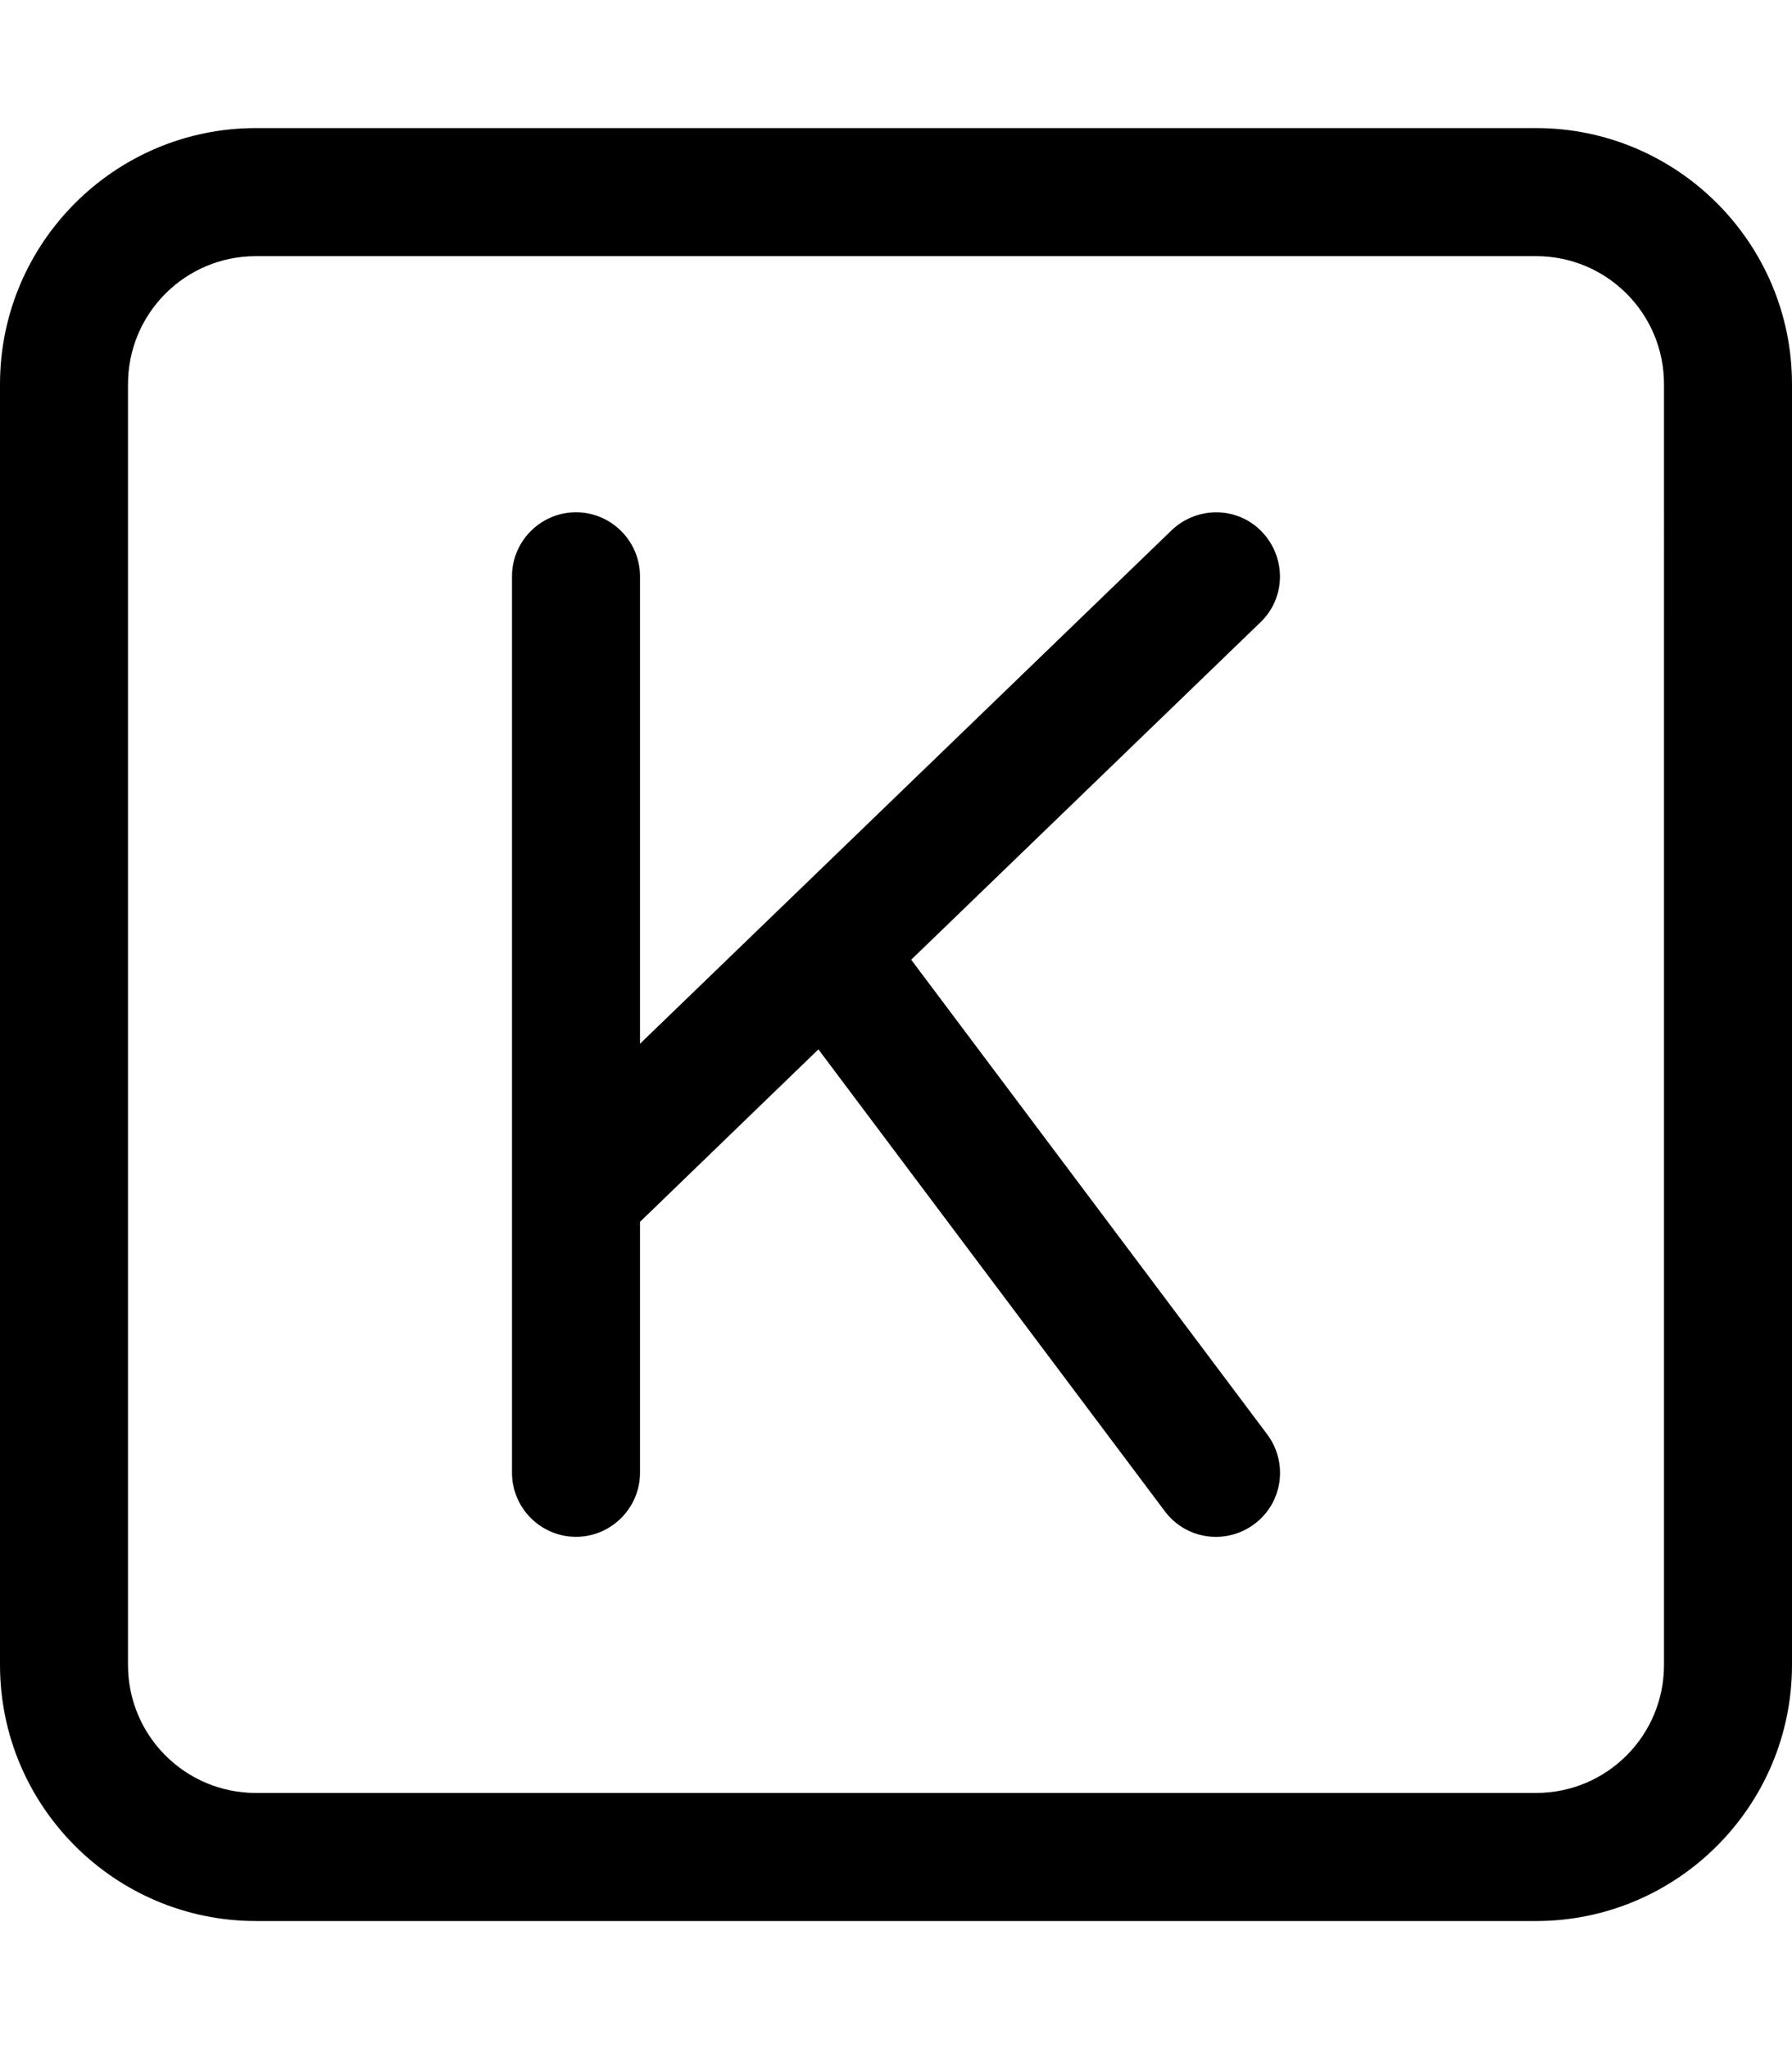 <svg xmlns="http://www.w3.org/2000/svg" viewBox="0 0 448 512" fill="currentColor"><!--! Font Awesome Pro 6.5.0 by @fontawesome - https://fontawesome.com License - https://fontawesome.com/license (Commercial License) Copyright 2023 Fonticons, Inc. --><path d="M64 64C46.3 64 32 78.3 32 96V416c0 17.7 14.3 32 32 32H384c17.7 0 32-14.3 32-32V96c0-17.7-14.3-32-32-32H64zM0 96C0 60.7 28.7 32 64 32H384c35.3 0 64 28.7 64 64V416c0 35.3-28.7 64-64 64H64c-35.3 0-64-28.7-64-64V96zm315.1 59.5l-87.3 84.3 89 118.6c5.3 7.1 3.9 17.1-3.2 22.4s-17.1 3.9-22.4-3.2L204.6 262.2 160 305.3V368c0 8.8-7.2 16-16 16s-16-7.2-16-16V298.5 144c0-8.8 7.2-16 16-16s16 7.2 16 16V260.8L292.9 132.5c6.4-6.1 16.5-6 22.6 .4s6 16.5-.4 22.6z"/></svg>
